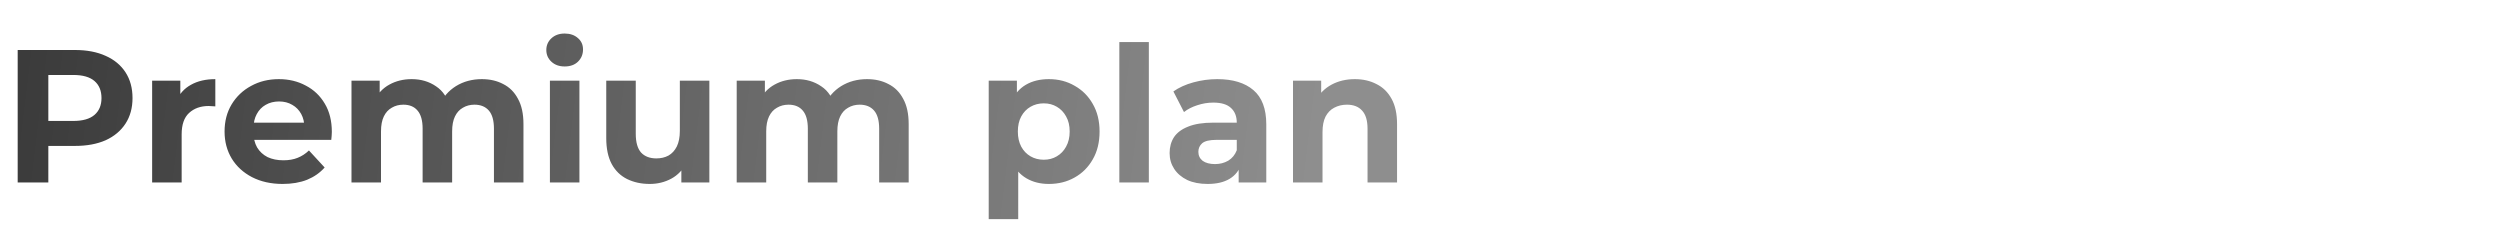 <svg width="370" height="34" viewBox="0 0 370 34" fill="none" xmlns="http://www.w3.org/2000/svg">
<path d="M2.617 27V7.4H11.101C12.856 7.4 14.368 7.689 15.637 8.268C16.906 8.828 17.886 9.64 18.577 10.704C19.268 11.768 19.613 13.037 19.613 14.512C19.613 15.968 19.268 17.228 18.577 18.292C17.886 19.356 16.906 20.177 15.637 20.756C14.368 21.316 12.856 21.596 11.101 21.596H5.137L7.153 19.552V27H2.617ZM7.153 20.056L5.137 17.9H10.849C12.249 17.9 13.294 17.601 13.985 17.004C14.676 16.407 15.021 15.576 15.021 14.512C15.021 13.429 14.676 12.589 13.985 11.992C13.294 11.395 12.249 11.096 10.849 11.096H5.137L7.153 8.94V20.056ZM22.516 27V11.936H26.688V16.192L26.1 14.96C26.548 13.896 27.267 13.093 28.256 12.552C29.245 11.992 30.449 11.712 31.868 11.712V15.744C31.681 15.725 31.513 15.716 31.364 15.716C31.215 15.697 31.056 15.688 30.888 15.688C29.693 15.688 28.723 16.033 27.976 16.724C27.248 17.396 26.884 18.451 26.884 19.888V27H22.516ZM41.832 27.224C40.114 27.224 38.602 26.888 37.296 26.216C36.008 25.544 35.009 24.629 34.3 23.472C33.59 22.296 33.236 20.961 33.236 19.468C33.236 17.956 33.581 16.621 34.272 15.464C34.981 14.288 35.943 13.373 37.156 12.72C38.369 12.048 39.741 11.712 41.272 11.712C42.746 11.712 44.072 12.029 45.248 12.664C46.443 13.28 47.385 14.176 48.076 15.352C48.767 16.509 49.112 17.9 49.112 19.524C49.112 19.692 49.102 19.888 49.084 20.112C49.065 20.317 49.047 20.513 49.028 20.7H36.792V18.152H46.732L45.052 18.908C45.052 18.124 44.893 17.443 44.576 16.864C44.258 16.285 43.82 15.837 43.26 15.52C42.7 15.184 42.047 15.016 41.3 15.016C40.553 15.016 39.891 15.184 39.312 15.52C38.752 15.837 38.313 16.295 37.996 16.892C37.678 17.471 37.52 18.161 37.52 18.964V19.636C37.52 20.457 37.697 21.185 38.052 21.82C38.425 22.436 38.938 22.912 39.592 23.248C40.264 23.565 41.048 23.724 41.944 23.724C42.746 23.724 43.447 23.603 44.044 23.36C44.66 23.117 45.22 22.753 45.724 22.268L48.048 24.788C47.357 25.572 46.489 26.179 45.444 26.608C44.398 27.019 43.194 27.224 41.832 27.224ZM71.312 11.712C72.507 11.712 73.561 11.955 74.476 12.44C75.409 12.907 76.137 13.635 76.66 14.624C77.201 15.595 77.472 16.845 77.472 18.376V27H73.104V19.048C73.104 17.835 72.852 16.939 72.348 16.36C71.844 15.781 71.135 15.492 70.22 15.492C69.585 15.492 69.016 15.641 68.512 15.94C68.008 16.22 67.616 16.649 67.336 17.228C67.056 17.807 66.916 18.544 66.916 19.44V27H62.548V19.048C62.548 17.835 62.296 16.939 61.792 16.36C61.307 15.781 60.607 15.492 59.692 15.492C59.057 15.492 58.488 15.641 57.984 15.94C57.48 16.22 57.088 16.649 56.808 17.228C56.528 17.807 56.388 18.544 56.388 19.44V27H52.02V11.936H56.192V16.052L55.408 14.848C55.931 13.821 56.668 13.047 57.62 12.524C58.591 11.983 59.692 11.712 60.924 11.712C62.305 11.712 63.509 12.067 64.536 12.776C65.581 13.467 66.272 14.531 66.608 15.968L65.068 15.548C65.572 14.372 66.375 13.439 67.476 12.748C68.596 12.057 69.875 11.712 71.312 11.712ZM81.387 27V11.936H85.755V27H81.387ZM83.571 9.836C82.768 9.836 82.115 9.603 81.611 9.136C81.107 8.669 80.855 8.091 80.855 7.4C80.855 6.709 81.107 6.131 81.611 5.664C82.115 5.197 82.768 4.964 83.571 4.964C84.374 4.964 85.027 5.188 85.531 5.636C86.035 6.065 86.287 6.625 86.287 7.316C86.287 8.044 86.035 8.651 85.531 9.136C85.046 9.603 84.392 9.836 83.571 9.836ZM96.165 27.224C94.914 27.224 93.794 26.981 92.805 26.496C91.834 26.011 91.078 25.273 90.537 24.284C89.996 23.276 89.725 21.997 89.725 20.448V11.936H94.093V19.804C94.093 21.055 94.354 21.979 94.877 22.576C95.418 23.155 96.174 23.444 97.145 23.444C97.817 23.444 98.414 23.304 98.937 23.024C99.46 22.725 99.87 22.277 100.169 21.68C100.468 21.064 100.617 20.299 100.617 19.384V11.936H104.985V27H100.841V22.856L101.597 24.06C101.093 25.105 100.346 25.899 99.357 26.44C98.386 26.963 97.322 27.224 96.165 27.224ZM128.324 11.712C129.518 11.712 130.573 11.955 131.488 12.44C132.421 12.907 133.149 13.635 133.672 14.624C134.213 15.595 134.484 16.845 134.484 18.376V27H130.116V19.048C130.116 17.835 129.864 16.939 129.36 16.36C128.856 15.781 128.146 15.492 127.232 15.492C126.597 15.492 126.028 15.641 125.524 15.94C125.02 16.22 124.628 16.649 124.348 17.228C124.068 17.807 123.928 18.544 123.928 19.44V27H119.56V19.048C119.56 17.835 119.308 16.939 118.804 16.36C118.318 15.781 117.618 15.492 116.704 15.492C116.069 15.492 115.5 15.641 114.996 15.94C114.492 16.22 114.1 16.649 113.82 17.228C113.54 17.807 113.4 18.544 113.4 19.44V27H109.032V11.936H113.204V16.052L112.42 14.848C112.942 13.821 113.68 13.047 114.632 12.524C115.602 11.983 116.704 11.712 117.936 11.712C119.317 11.712 120.521 12.067 121.548 12.776C122.593 13.467 123.284 14.531 123.62 15.968L122.08 15.548C122.584 14.372 123.386 13.439 124.488 12.748C125.608 12.057 126.886 11.712 128.324 11.712ZM155.233 27.224C153.963 27.224 152.853 26.944 151.901 26.384C150.949 25.824 150.202 24.975 149.661 23.836C149.138 22.679 148.877 21.223 148.877 19.468C148.877 17.695 149.129 16.239 149.633 15.1C150.137 13.961 150.865 13.112 151.817 12.552C152.769 11.992 153.907 11.712 155.233 11.712C156.651 11.712 157.921 12.039 159.041 12.692C160.179 13.327 161.075 14.223 161.729 15.38C162.401 16.537 162.737 17.9 162.737 19.468C162.737 21.055 162.401 22.427 161.729 23.584C161.075 24.741 160.179 25.637 159.041 26.272C157.921 26.907 156.651 27.224 155.233 27.224ZM146.329 32.432V11.936H150.501V15.016L150.417 19.496L150.697 23.948V32.432H146.329ZM154.477 23.64C155.205 23.64 155.849 23.472 156.409 23.136C156.987 22.8 157.445 22.324 157.781 21.708C158.135 21.073 158.312 20.327 158.312 19.468C158.312 18.591 158.135 17.844 157.781 17.228C157.445 16.612 156.987 16.136 156.409 15.8C155.849 15.464 155.205 15.296 154.477 15.296C153.749 15.296 153.095 15.464 152.517 15.8C151.938 16.136 151.481 16.612 151.145 17.228C150.809 17.844 150.641 18.591 150.641 19.468C150.641 20.327 150.809 21.073 151.145 21.708C151.481 22.324 151.938 22.8 152.517 23.136C153.095 23.472 153.749 23.64 154.477 23.64ZM165.661 27V6.224H170.029V27H165.661ZM183.322 27V24.06L183.042 23.416V18.152C183.042 17.219 182.753 16.491 182.174 15.968C181.614 15.445 180.746 15.184 179.57 15.184C178.768 15.184 177.974 15.315 177.19 15.576C176.425 15.819 175.772 16.155 175.23 16.584L173.662 13.532C174.484 12.953 175.473 12.505 176.63 12.188C177.788 11.871 178.964 11.712 180.158 11.712C182.454 11.712 184.237 12.253 185.506 13.336C186.776 14.419 187.41 16.108 187.41 18.404V27H183.322ZM178.73 27.224C177.554 27.224 176.546 27.028 175.706 26.636C174.866 26.225 174.222 25.675 173.774 24.984C173.326 24.293 173.102 23.519 173.102 22.66C173.102 21.764 173.317 20.98 173.746 20.308C174.194 19.636 174.894 19.113 175.846 18.74C176.798 18.348 178.04 18.152 179.57 18.152H183.574V20.7H180.046C179.02 20.7 178.31 20.868 177.918 21.204C177.545 21.54 177.358 21.96 177.358 22.464C177.358 23.024 177.573 23.472 178.002 23.808C178.45 24.125 179.057 24.284 179.822 24.284C180.55 24.284 181.204 24.116 181.782 23.78C182.361 23.425 182.781 22.912 183.042 22.24L183.714 24.256C183.397 25.227 182.818 25.964 181.978 26.468C181.138 26.972 180.056 27.224 178.73 27.224ZM200.52 11.712C201.714 11.712 202.778 11.955 203.712 12.44C204.664 12.907 205.41 13.635 205.952 14.624C206.493 15.595 206.764 16.845 206.764 18.376V27H202.396V19.048C202.396 17.835 202.125 16.939 201.584 16.36C201.061 15.781 200.314 15.492 199.344 15.492C198.653 15.492 198.028 15.641 197.468 15.94C196.926 16.22 196.497 16.659 196.18 17.256C195.881 17.853 195.732 18.619 195.732 19.552V27H191.364V11.936H195.536V16.108L194.752 14.848C195.293 13.84 196.068 13.065 197.076 12.524C198.084 11.983 199.232 11.712 200.52 11.712Z" fill="url(#paint0_linear_263_375)"/>
<defs>
<linearGradient id="paint0_linear_263_375" x1="195.151" y1="17.586" x2="-91.134" y2="-17.168" gradientUnits="userSpaceOnUse">
<stop stop-color="#8E8E8E"/>
<stop offset="1" stop-color="#111111"/>
</linearGradient>
</defs>
</svg>
